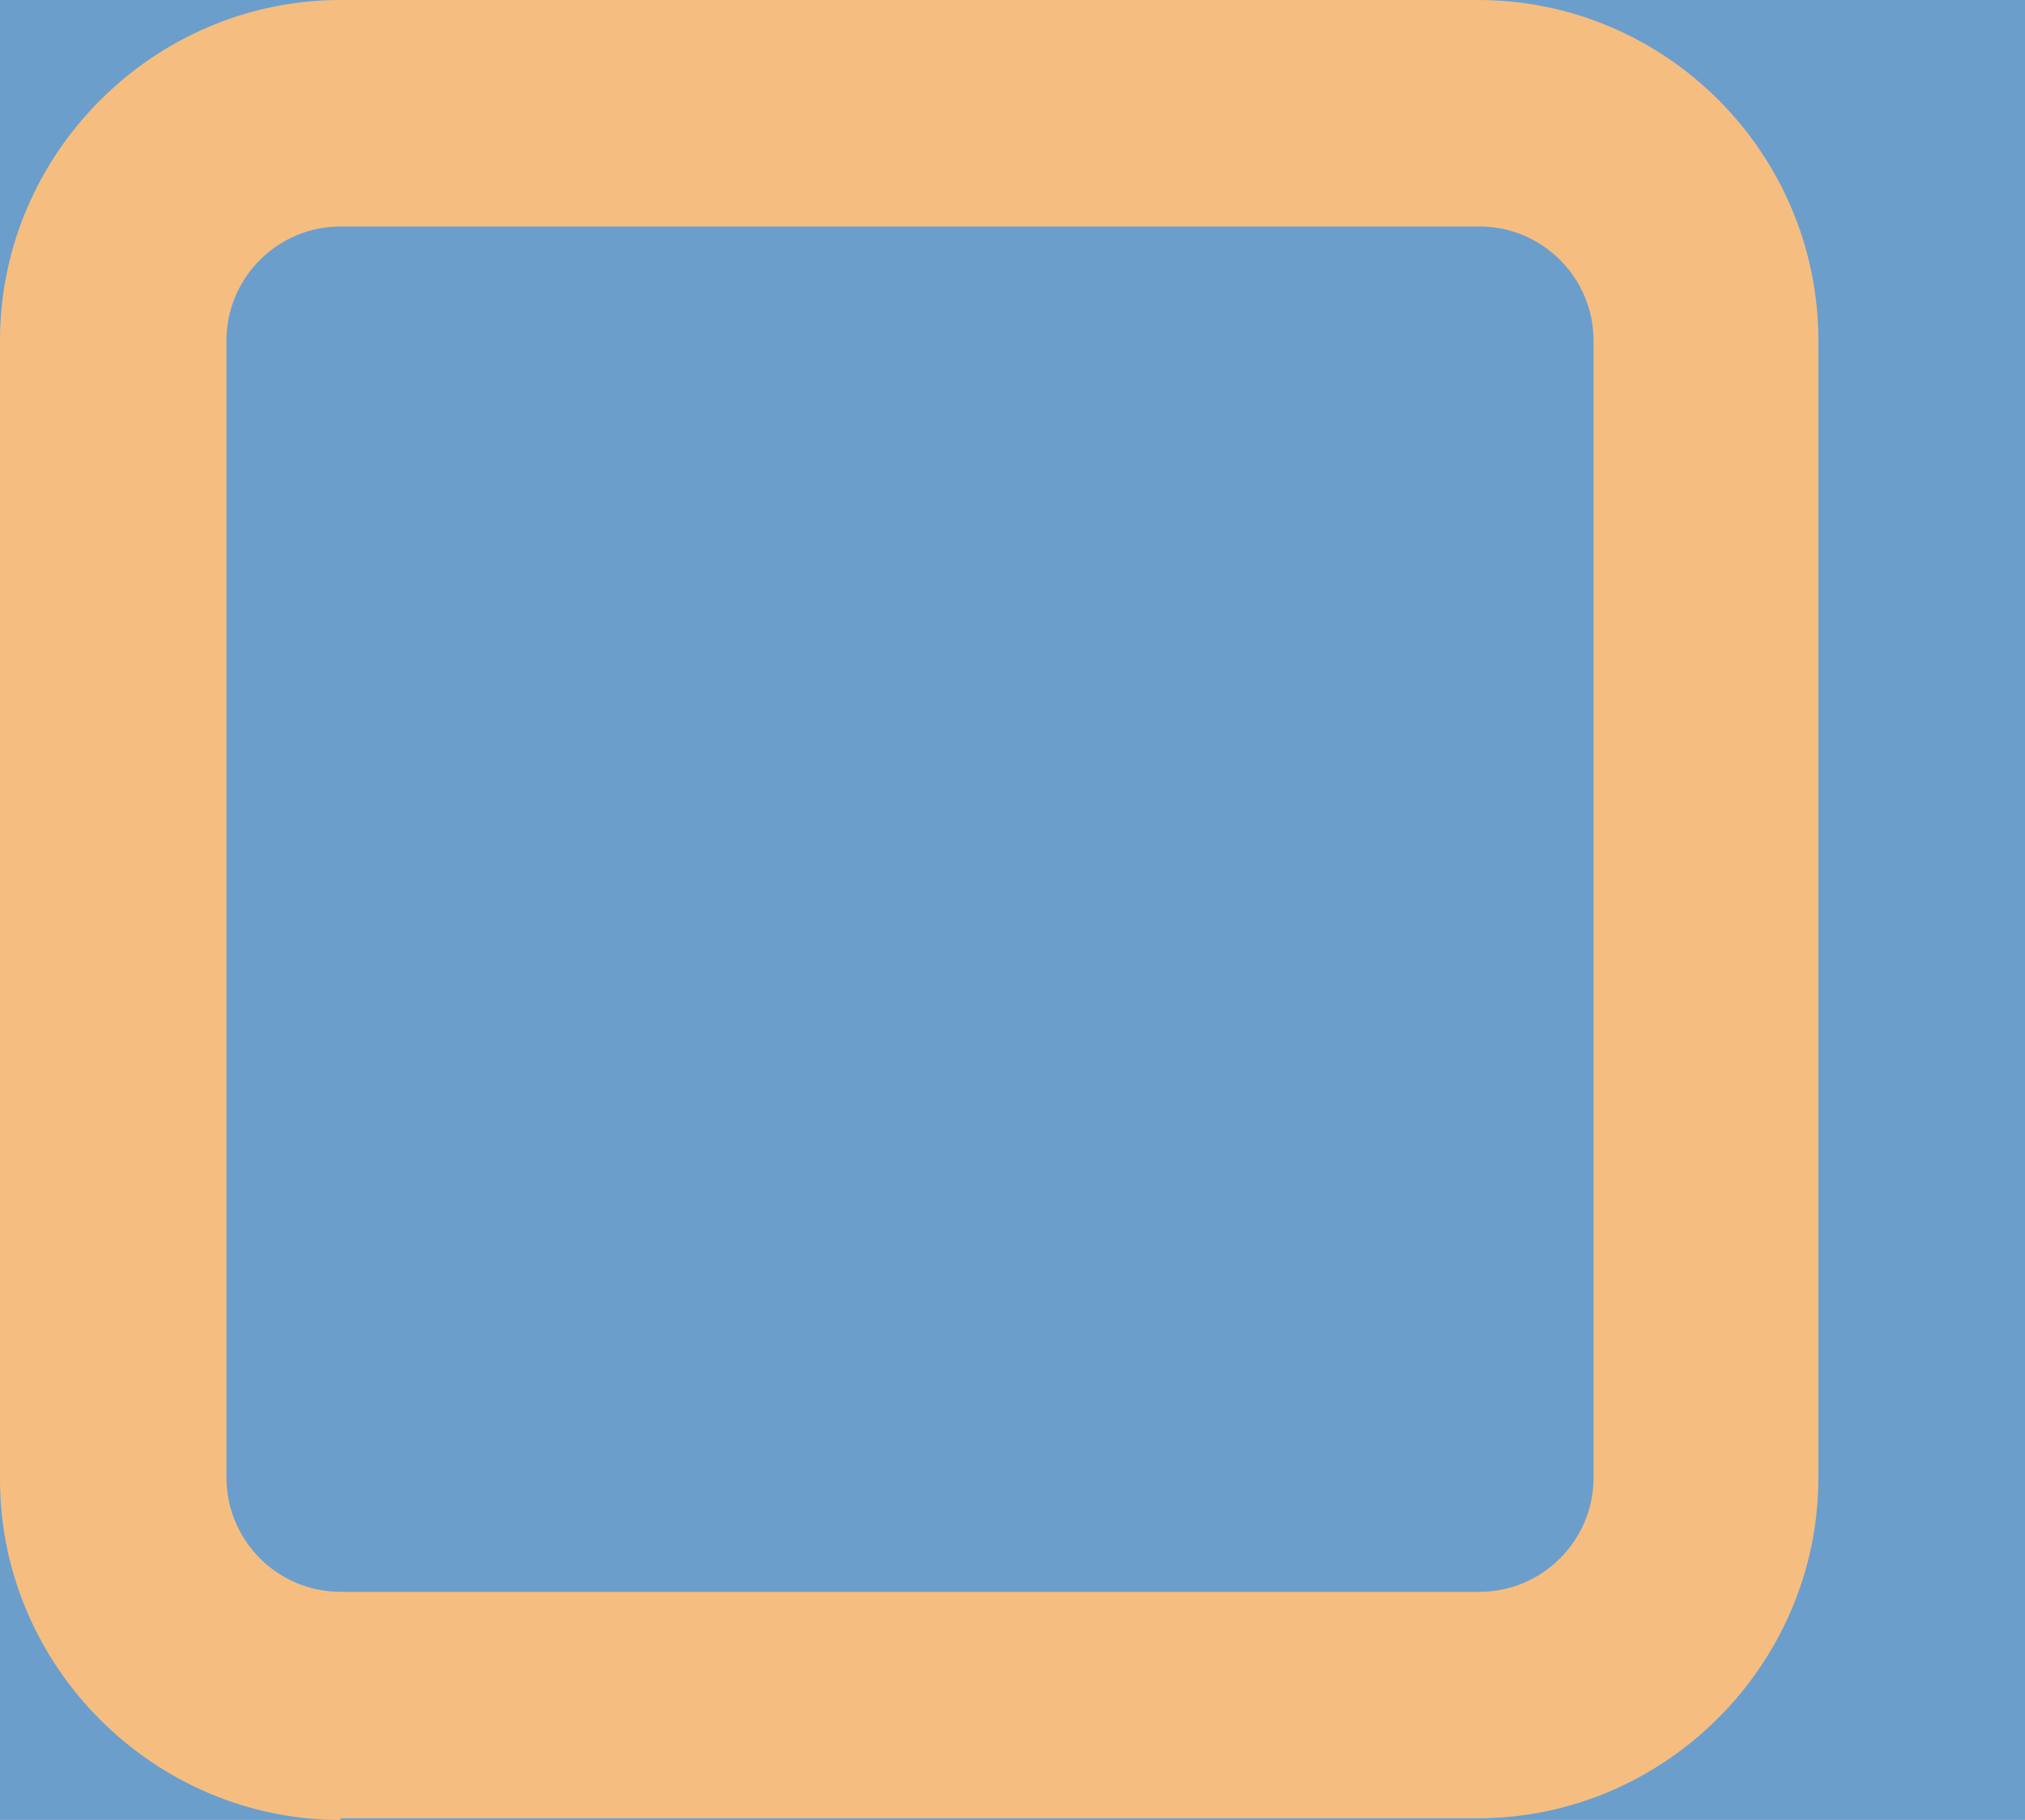 <?xml version="1.0" encoding="utf-8"?>
<!-- Generator: Adobe Illustrator 25.2.3, SVG Export Plug-In . SVG Version: 6.00 Build 0)  -->
<svg version="1.1" id="Layer_1" xmlns="http://www.w3.org/2000/svg" xmlns:xlink="http://www.w3.org/1999/xlink" x="0px" y="0px"
	 viewBox="0 0 12.25 11.01" style="enable-background:new 0 0 12.25 11.01;" xml:space="preserve">
<style type="text/css">
	.st0{fill:#6C9ECC;}
	.st1{fill:#F5BE80;}
</style>
<rect x="-2.12" y="-2.28" class="st0" width="16" height="17"/>
<g>
	<path class="st1" d="M2.06,11.01C0.93,11.01,0,10.08,0,8.95V2.06C0,0.93,0.93,0,2.06,0h6.88c1.14,0,2.06,0.93,2.06,2.06v6.88
		c0,1.13-0.93,2.06-2.06,2.06H2.06z M8.95,9.63c0.38,0,0.69-0.31,0.69-0.69V2.06c0-0.38-0.31-0.69-0.69-0.69H2.06
		c-0.38,0-0.69,0.31-0.69,0.69v6.88c0,0.38,0.31,0.69,0.69,0.69H8.95z"/>
</g>
</svg>
